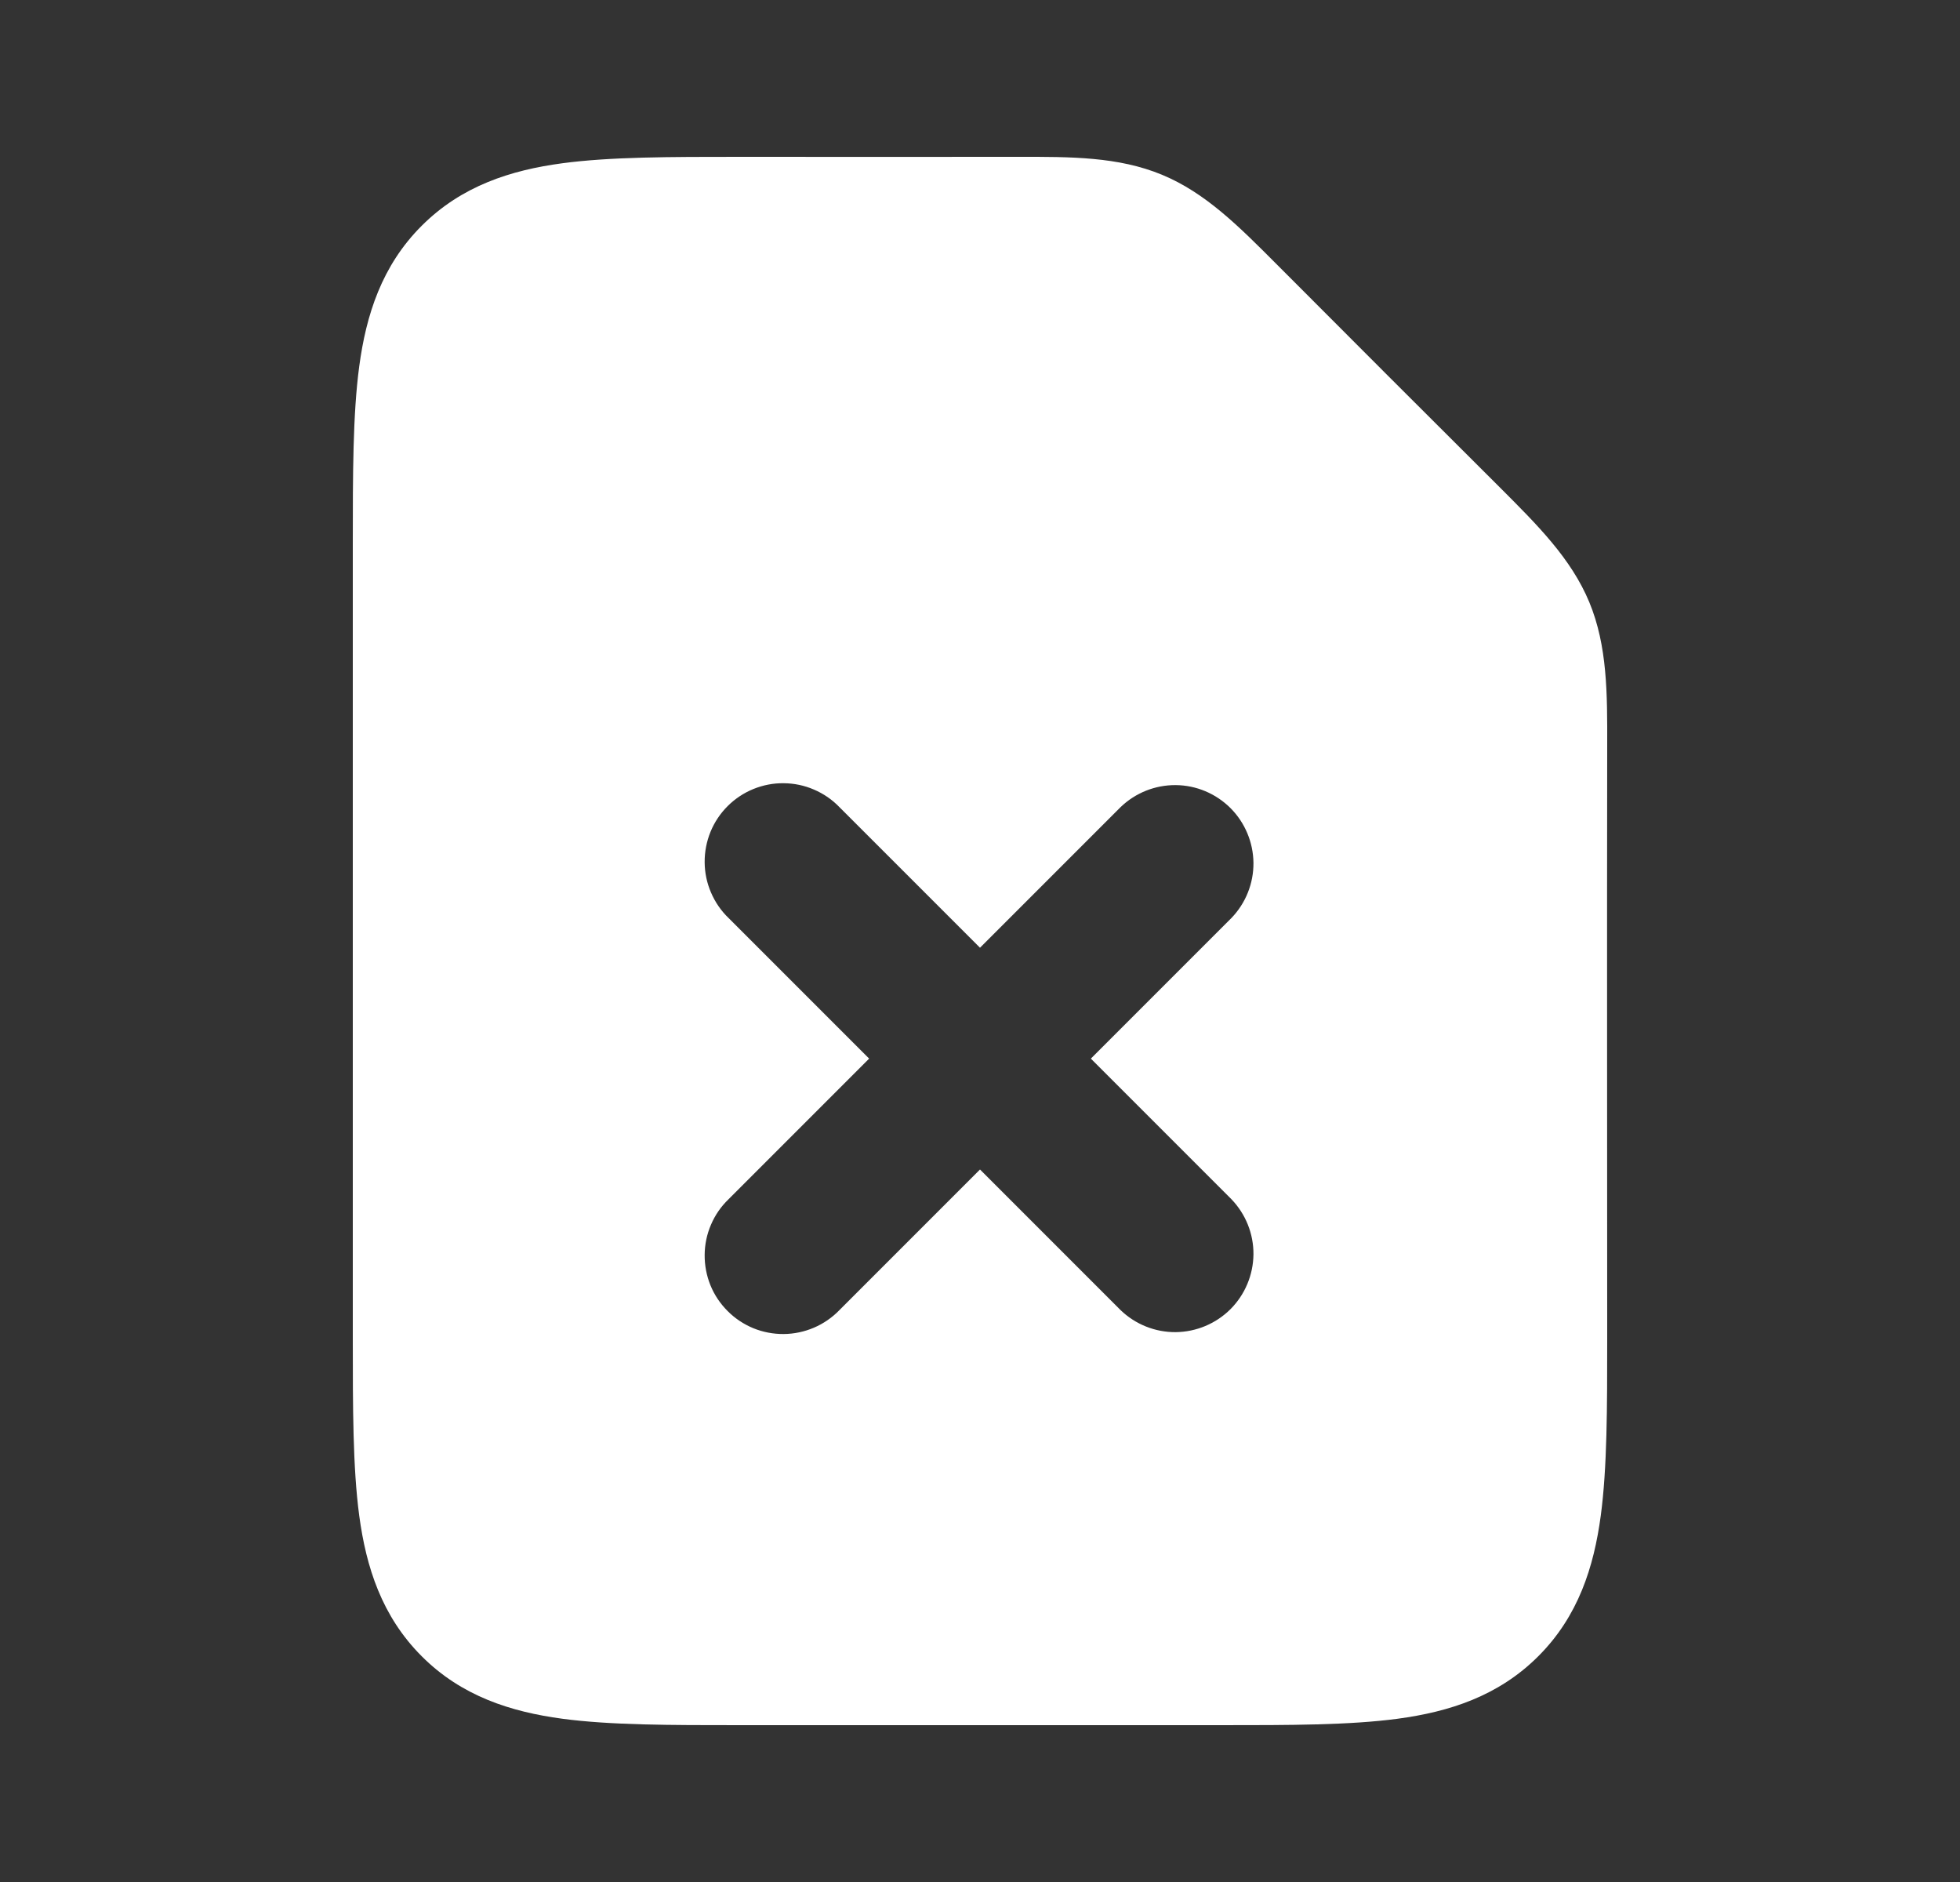 <svg width="25" height="24" viewBox="0 0 25 24" fill="none" xmlns="http://www.w3.org/2000/svg">
<rect x="0" y="0" width="25" height="24" fill="#333333" stroke="none"/>
<path fill-rule="evenodd" clip-rule="evenodd" d="M10.707 10.293C10.615 10.197 10.504 10.121 10.382 10.069C10.26 10.016 10.129 9.989 9.996 9.988C9.864 9.986 9.732 10.012 9.609 10.062C9.486 10.112 9.374 10.187 9.281 10.28C9.187 10.374 9.112 10.486 9.062 10.609C9.012 10.732 8.987 10.864 8.988 10.996C8.989 11.129 9.016 11.26 9.069 11.382C9.121 11.504 9.197 11.615 9.293 11.707L11.086 13.5L9.293 15.293C9.197 15.385 9.121 15.495 9.069 15.617C9.016 15.739 8.989 15.871 8.988 16.003C8.987 16.136 9.012 16.268 9.062 16.391C9.112 16.514 9.187 16.625 9.281 16.719C9.374 16.813 9.486 16.887 9.609 16.938C9.732 16.988 9.864 17.013 9.996 17.012C10.129 17.011 10.26 16.983 10.382 16.931C10.504 16.879 10.615 16.802 10.707 16.707L12.5 14.914L14.293 16.707C14.482 16.889 14.734 16.99 14.996 16.988C15.259 16.985 15.509 16.88 15.695 16.695C15.88 16.509 15.985 16.259 15.988 15.996C15.99 15.734 15.889 15.482 15.707 15.293L13.914 13.5L15.707 11.707C15.889 11.518 15.99 11.266 15.988 11.004C15.985 10.741 15.88 10.491 15.695 10.305C15.509 10.12 15.259 10.014 14.996 10.012C14.734 10.01 14.482 10.111 14.293 10.293L12.5 12.086L10.707 10.293ZM12.982 2C13.661 1.999 14.263 1.998 14.82 2.228C15.376 2.458 15.801 2.886 16.28 3.366C17.23 4.319 18.181 5.27 19.134 6.219C19.614 6.699 20.041 7.124 20.272 7.68C20.502 8.237 20.502 8.84 20.5 9.518C20.496 12.034 20.5 14.55 20.5 17.066C20.5 17.952 20.5 18.716 20.418 19.328C20.33 19.983 20.131 20.612 19.621 21.121C19.111 21.631 18.483 21.83 17.828 21.918C17.216 22 16.452 22 15.566 22H9.434C8.548 22 7.784 22 7.172 21.918C6.517 21.83 5.888 21.631 5.379 21.121C4.869 20.611 4.67 19.983 4.582 19.328C4.5 18.716 4.5 17.952 4.5 17.066V6.934C4.5 6.048 4.5 5.284 4.582 4.672C4.67 4.017 4.869 3.388 5.379 2.879C5.889 2.369 6.517 2.17 7.172 2.082C7.784 2 8.548 2 9.434 2C10.617 2 11.799 2.002 12.982 2Z" fill="white"/>
</svg>
